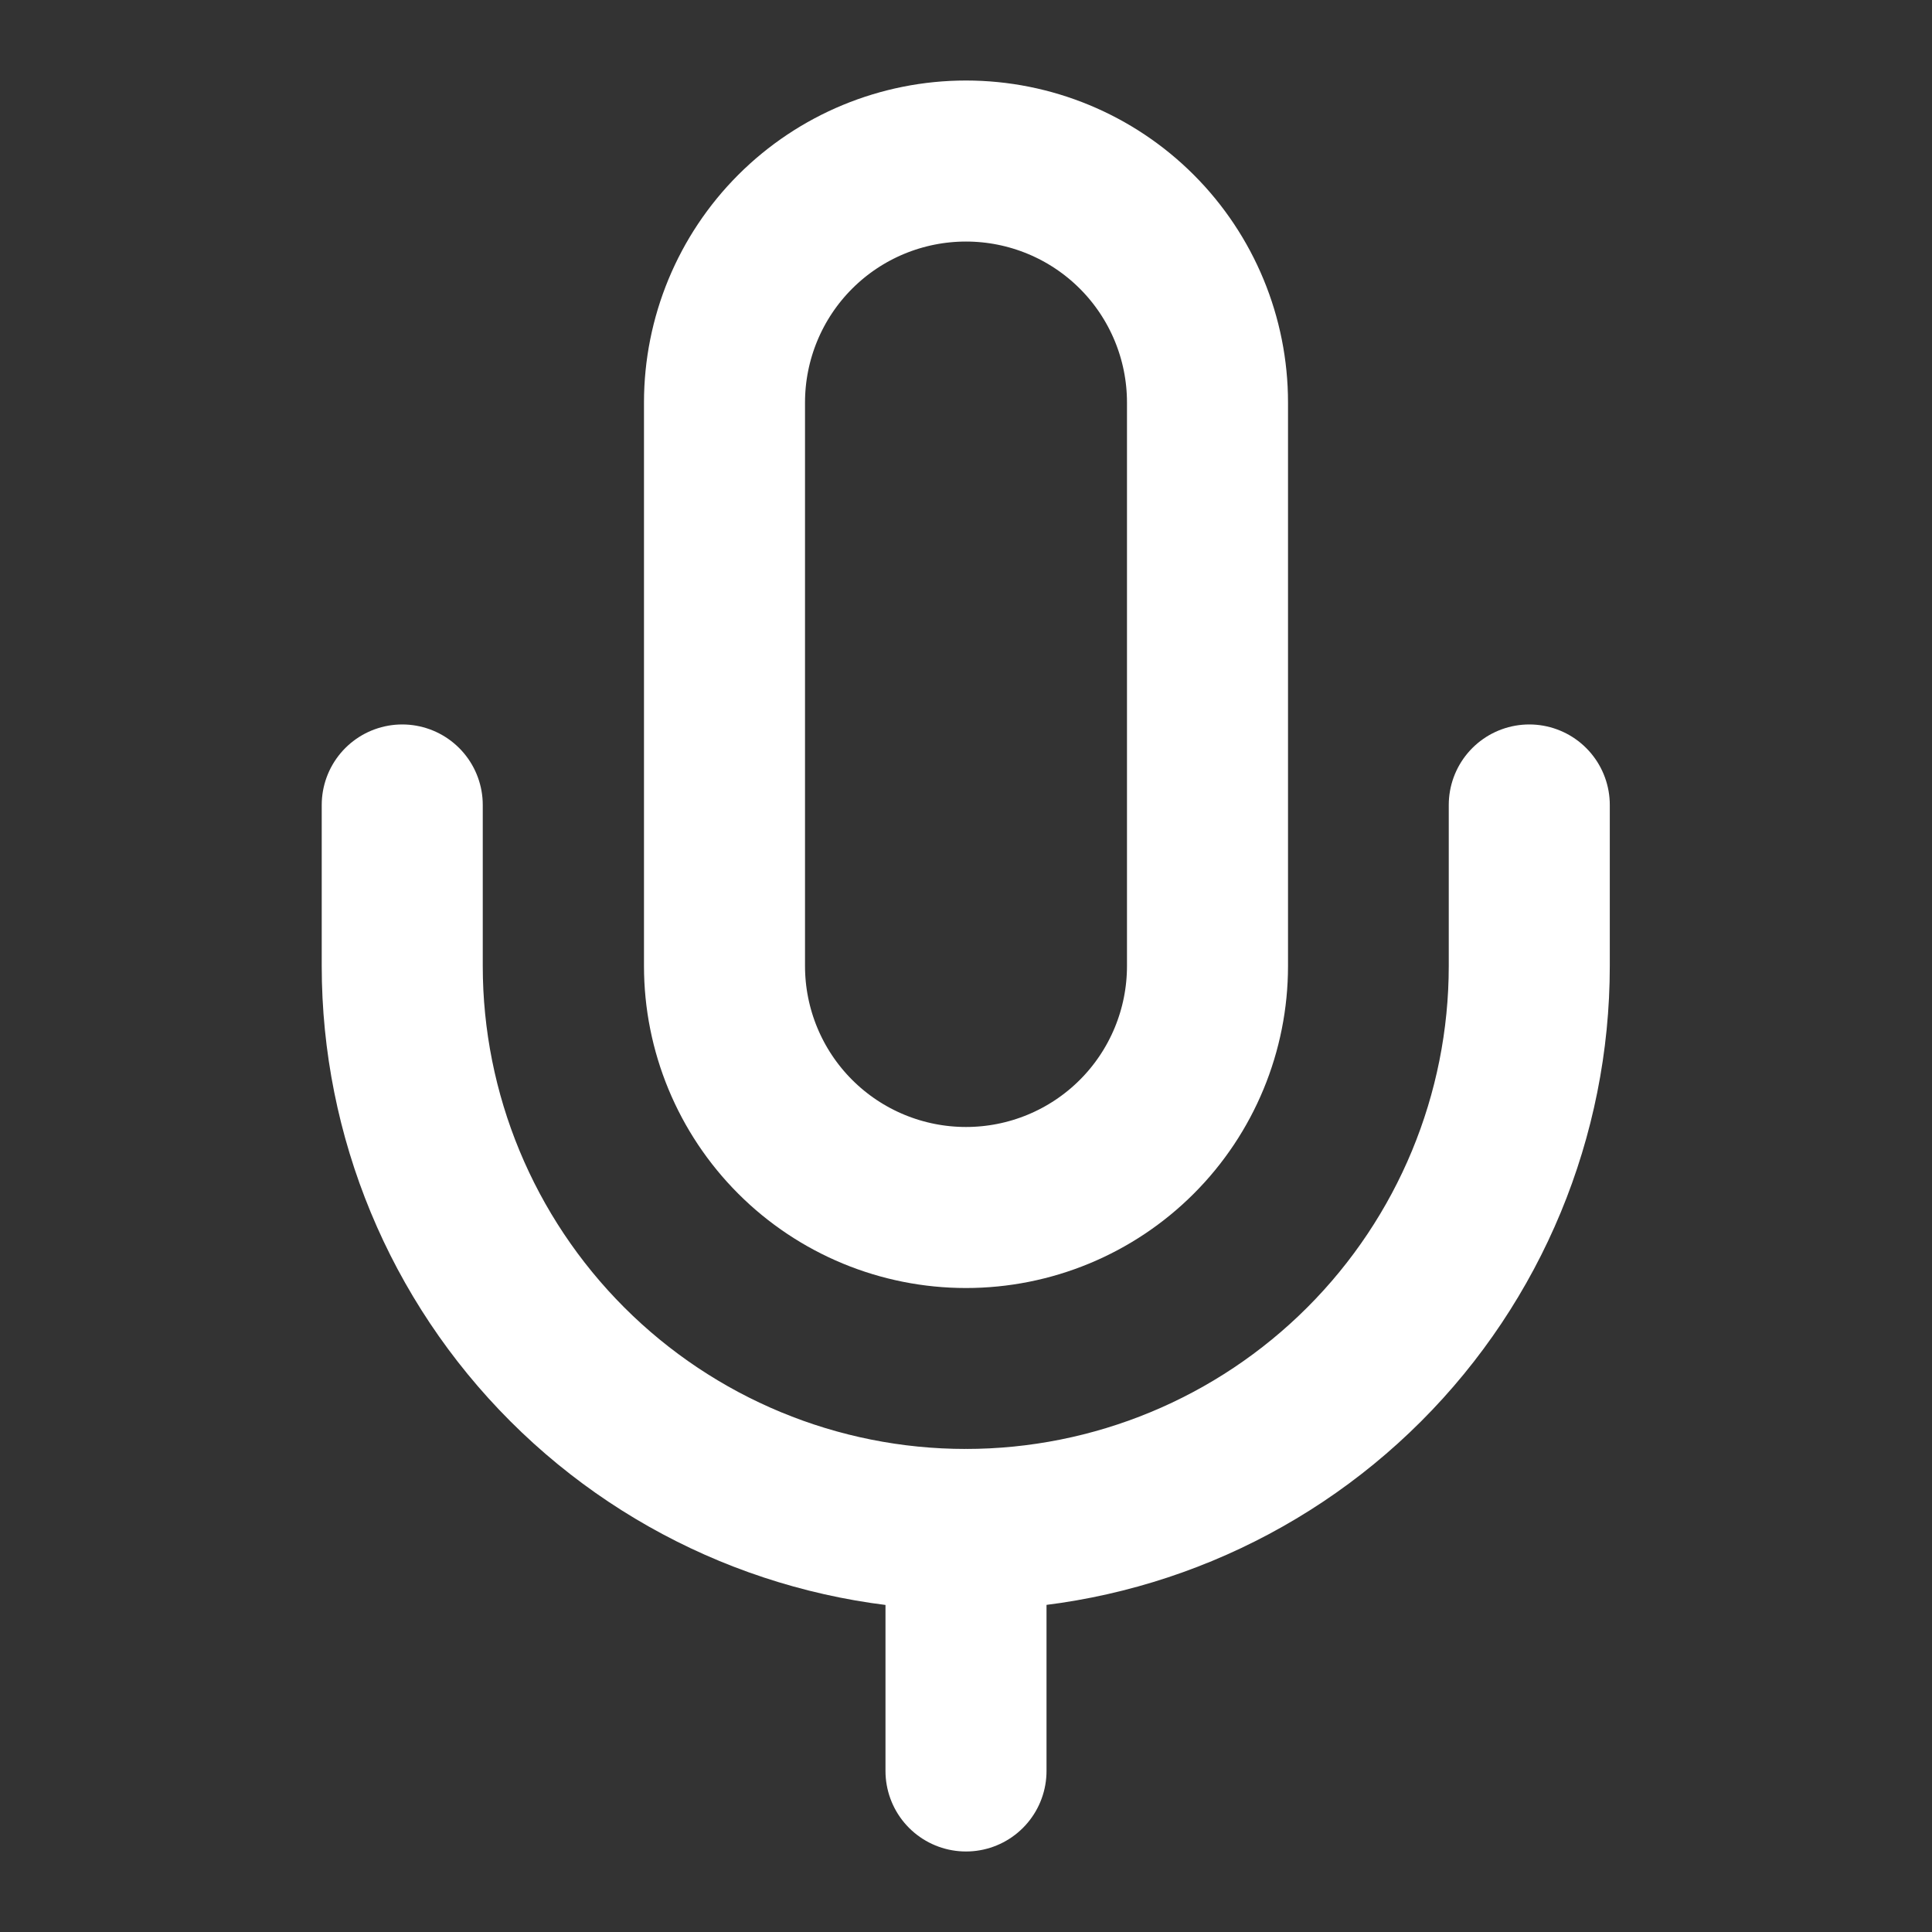 <svg width="20" height="20" viewBox="0 0 20 20" fill="none" xmlns="http://www.w3.org/2000/svg">
<rect x="0" y="0" width="20" height="20" fill="#333333" stroke="none"/>
<path d="M10 1.667C9.337 1.667 8.701 1.93 8.232 2.399C7.763 2.868 7.5 3.504 7.5 4.167V10C7.5 10.663 7.763 11.299 8.232 11.768C8.701 12.237 9.337 12.5 10 12.5C10.663 12.5 11.299 12.237 11.768 11.768C12.237 11.299 12.5 10.663 12.5 10V4.167C12.5 3.504 12.237 2.868 11.768 2.399C11.299 1.93 10.663 1.667 10 1.667Z" stroke="white" stroke-width="1.667" stroke-linecap="round" stroke-linejoin="round"/>
<path d="M15.831 8.333V10C15.831 11.547 15.216 13.03 14.122 14.124C13.028 15.218 11.544 15.833 9.997 15.833C8.45 15.833 6.967 15.218 5.873 14.124C4.779 13.03 4.164 11.547 4.164 10V8.333" stroke="white" stroke-width="1.667" stroke-linecap="round" stroke-linejoin="round"/>
<path d="M10 15.833V18.333" stroke="white" stroke-width="1.667" stroke-linecap="round" stroke-linejoin="round"/>
</svg>
